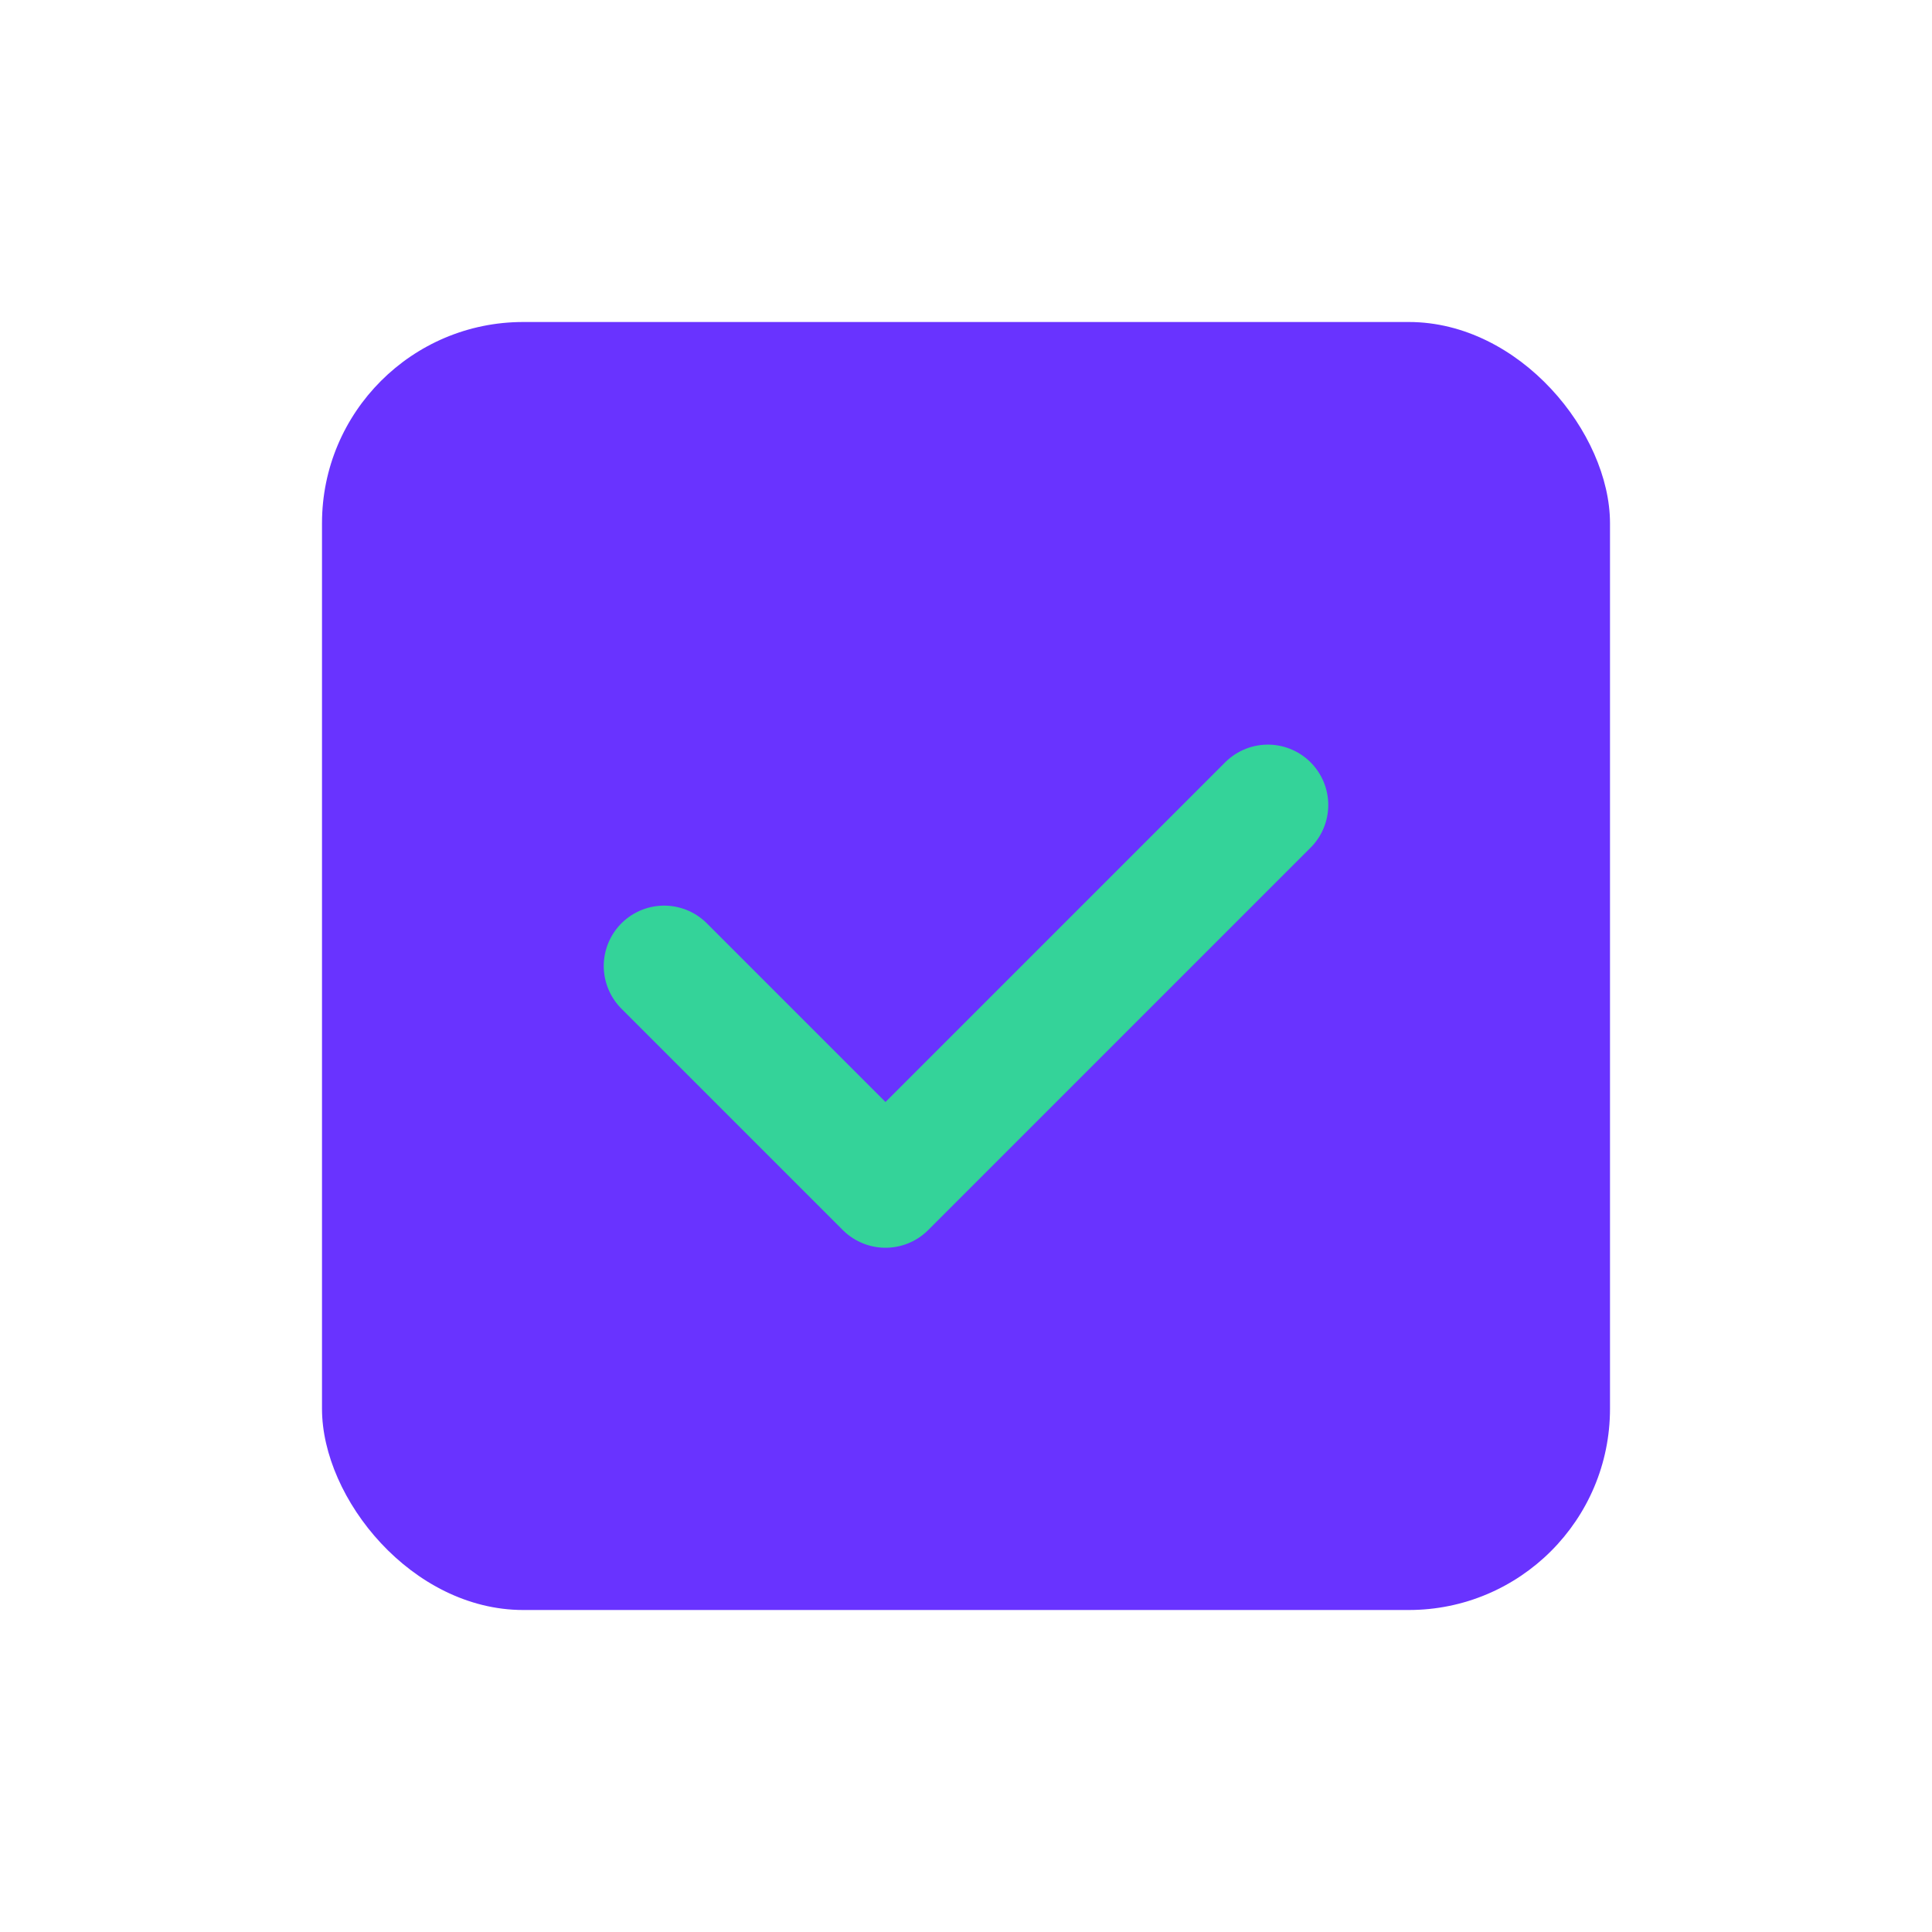 <svg width="24" height="24" viewBox="0 0 24 24" fill="none" xmlns="http://www.w3.org/2000/svg">
<rect opacity="0.8" x="4" y="4" width="16" height="16" rx="2.5" fill="#4400FF"/>
<path d="M8.25 12L11 14.75L15.75 10" stroke="#34D399" stroke-width="1.5" stroke-linecap="round" stroke-linejoin="round"/>
</svg>
